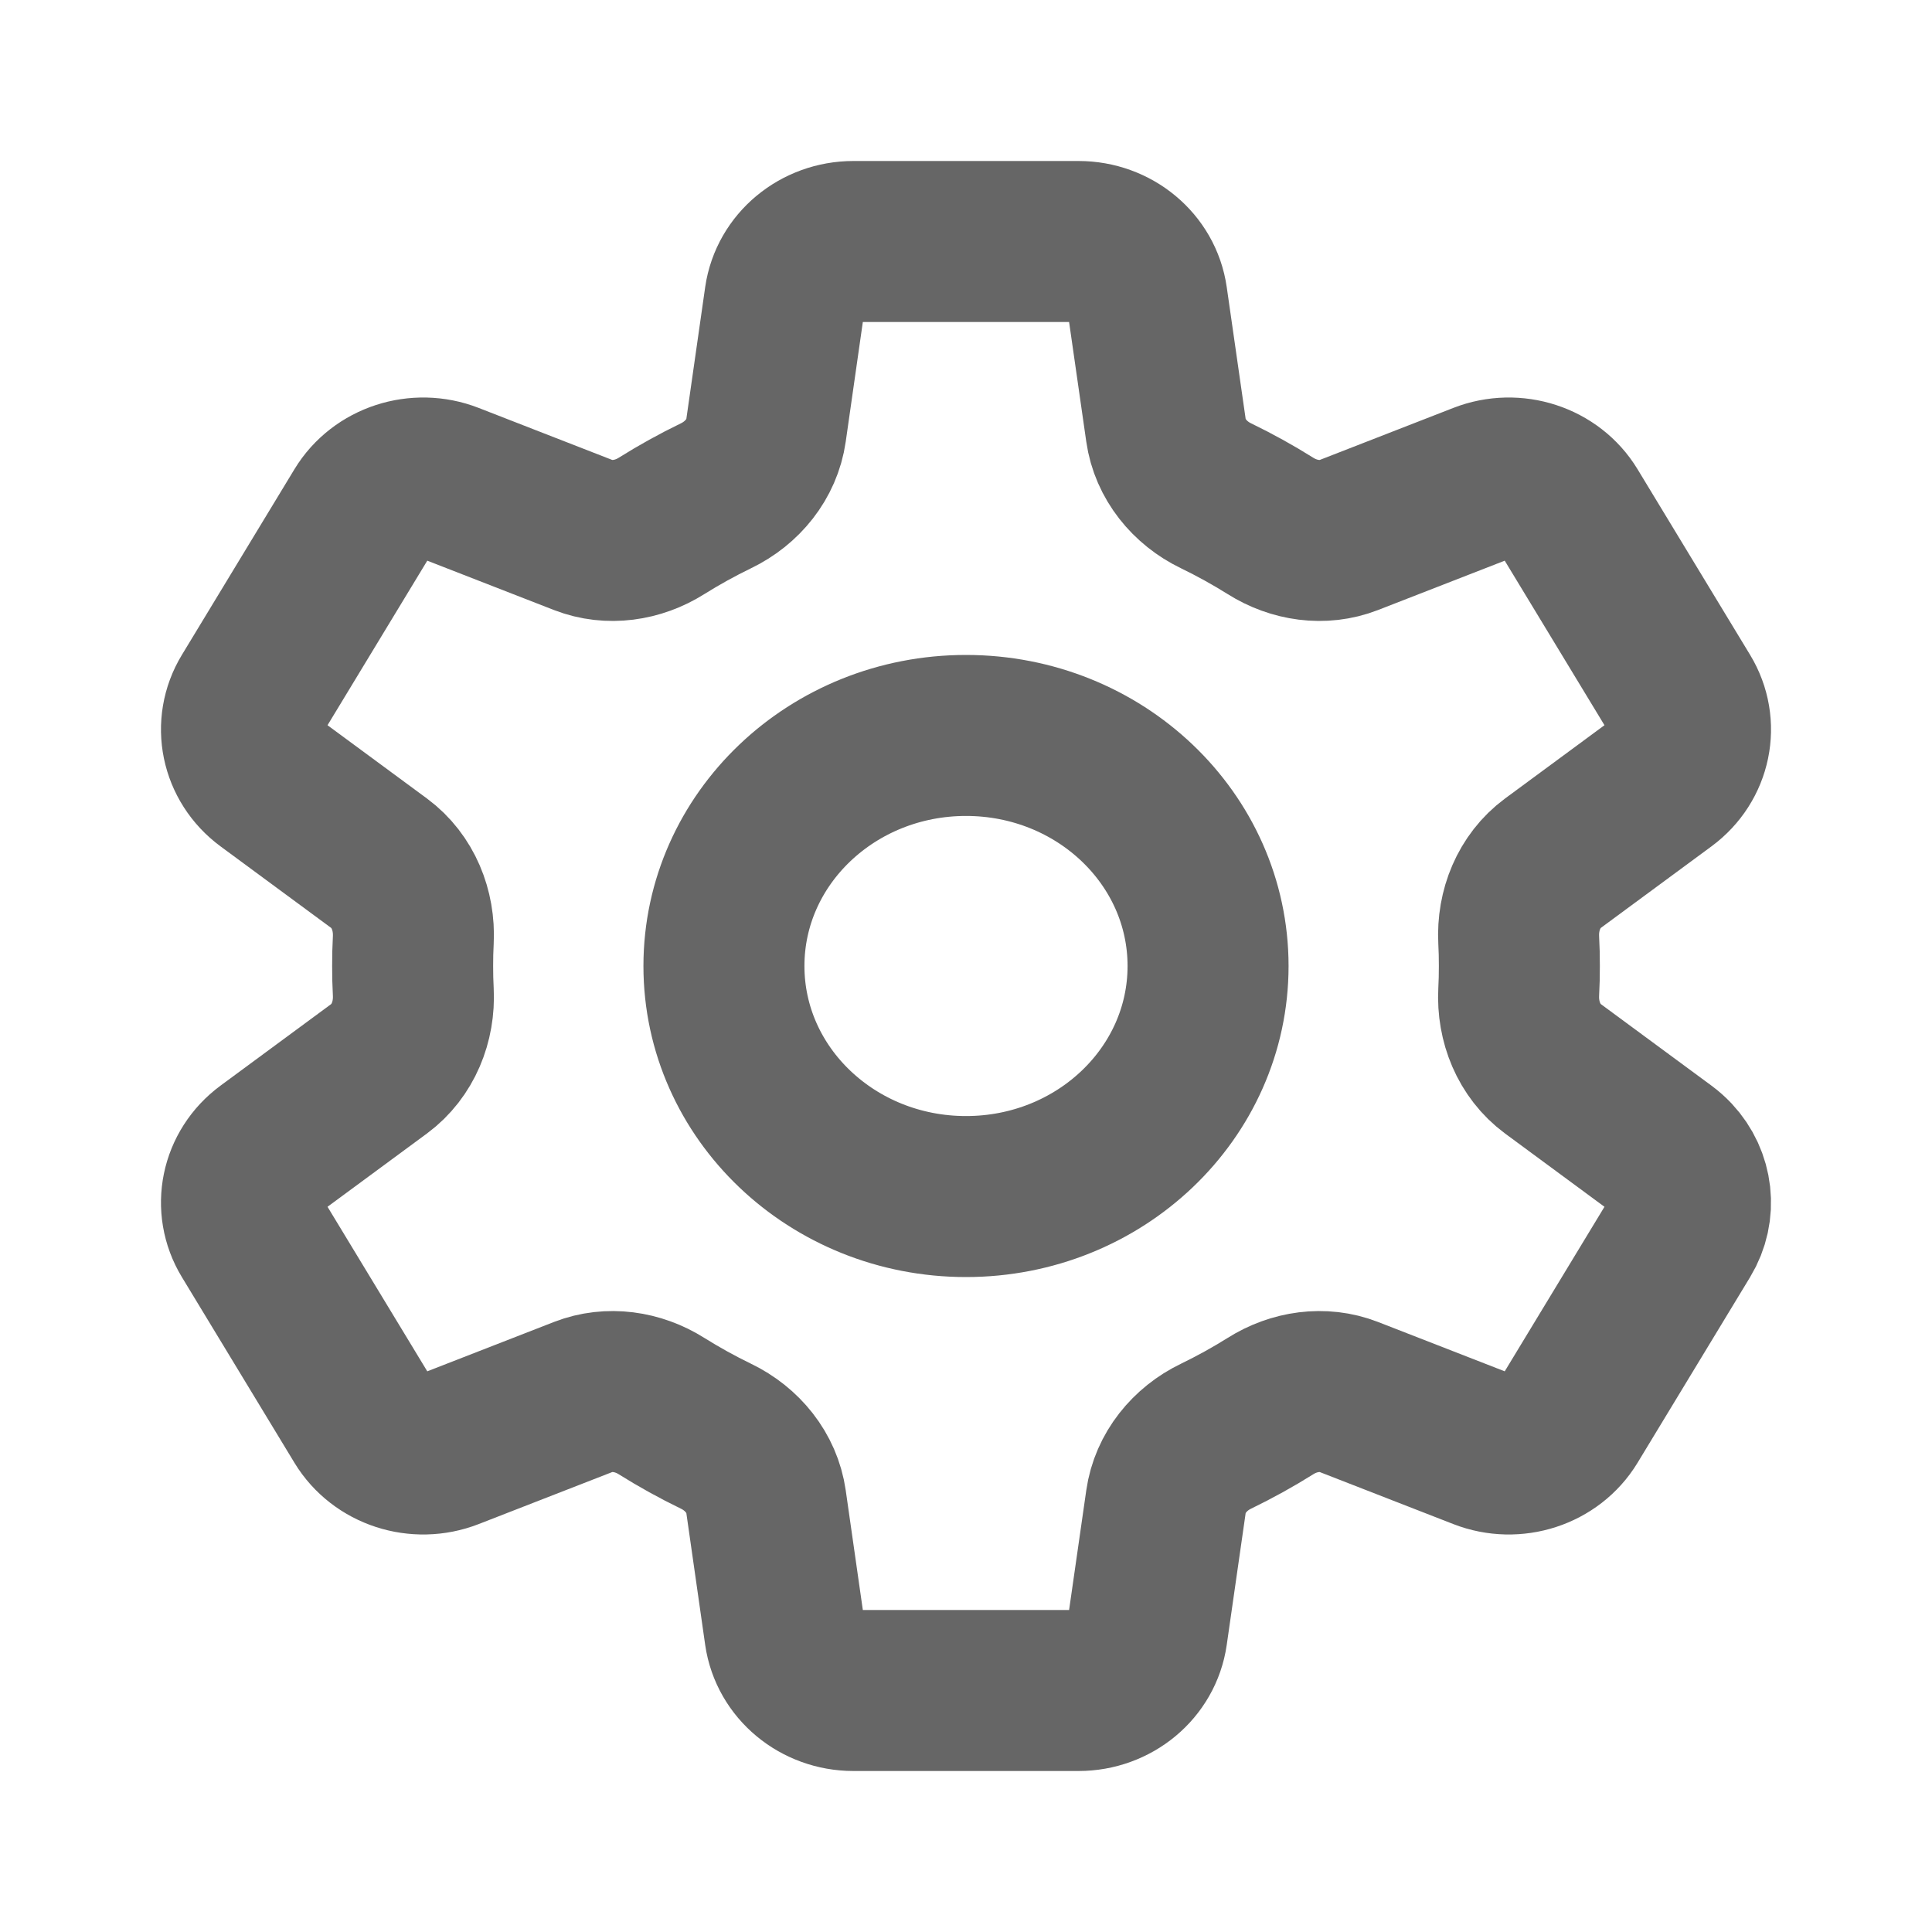 <svg width="24" height="24" viewBox="0 0 24 24" fill="none" xmlns="http://www.w3.org/2000/svg">
<path fill-rule="evenodd" clip-rule="evenodd" d="M13.398 3C13.828 3 14.191 3.302 14.249 3.708L14.484 5.345C14.535 5.704 14.78 6.002 15.106 6.159C15.339 6.272 15.565 6.397 15.782 6.533C16.074 6.717 16.434 6.771 16.756 6.646L18.417 5.999C18.815 5.844 19.272 5.993 19.487 6.347L20.885 8.653C21.1 9.007 21.007 9.458 20.667 9.709L19.29 10.724C18.993 10.944 18.847 11.309 18.866 11.678C18.872 11.785 18.874 11.892 18.874 12C18.874 12.108 18.872 12.215 18.866 12.322C18.847 12.691 18.993 13.056 19.29 13.276L20.667 14.291C20.709 14.322 20.748 14.357 20.783 14.394C21.025 14.653 21.073 15.037 20.885 15.347L19.487 17.653C19.272 18.007 18.815 18.156 18.417 18.001L16.756 17.354C16.434 17.229 16.074 17.283 15.782 17.467C15.565 17.603 15.339 17.728 15.106 17.841C14.78 17.998 14.535 18.296 14.484 18.655L14.249 20.292C14.191 20.698 13.828 21 13.398 21H10.602C10.172 21 9.809 20.698 9.75 20.292L9.516 18.655C9.465 18.296 9.22 17.998 8.894 17.841C8.661 17.728 8.435 17.603 8.218 17.467C7.926 17.283 7.566 17.229 7.244 17.354L5.583 18.001C5.185 18.156 4.728 18.007 4.513 17.653L3.115 15.347C2.9 14.993 2.993 14.542 3.333 14.291L4.71 13.276C5.007 13.056 5.153 12.691 5.134 12.322C5.128 12.215 5.126 12.108 5.126 12C5.126 11.892 5.128 11.785 5.134 11.678C5.153 11.309 5.007 10.944 4.71 10.724L3.333 9.709C2.993 9.458 2.9 9.007 3.115 8.653L4.513 6.347C4.728 5.993 5.185 5.844 5.583 5.999L7.244 6.646C7.566 6.771 7.926 6.717 8.218 6.533C8.435 6.397 8.661 6.272 8.894 6.159C9.22 6.002 9.465 5.704 9.516 5.345L9.75 3.708C9.809 3.302 10.172 3 10.602 3H13.398ZM15.007 12C15.007 13.582 13.661 14.864 12 14.864C10.339 14.864 8.993 13.582 8.993 12C8.993 10.418 10.339 9.136 12 9.136C13.661 9.136 15.007 10.418 15.007 12Z" stroke="#666666" stroke-width="2" stroke-linejoin="round"/>
</svg>
